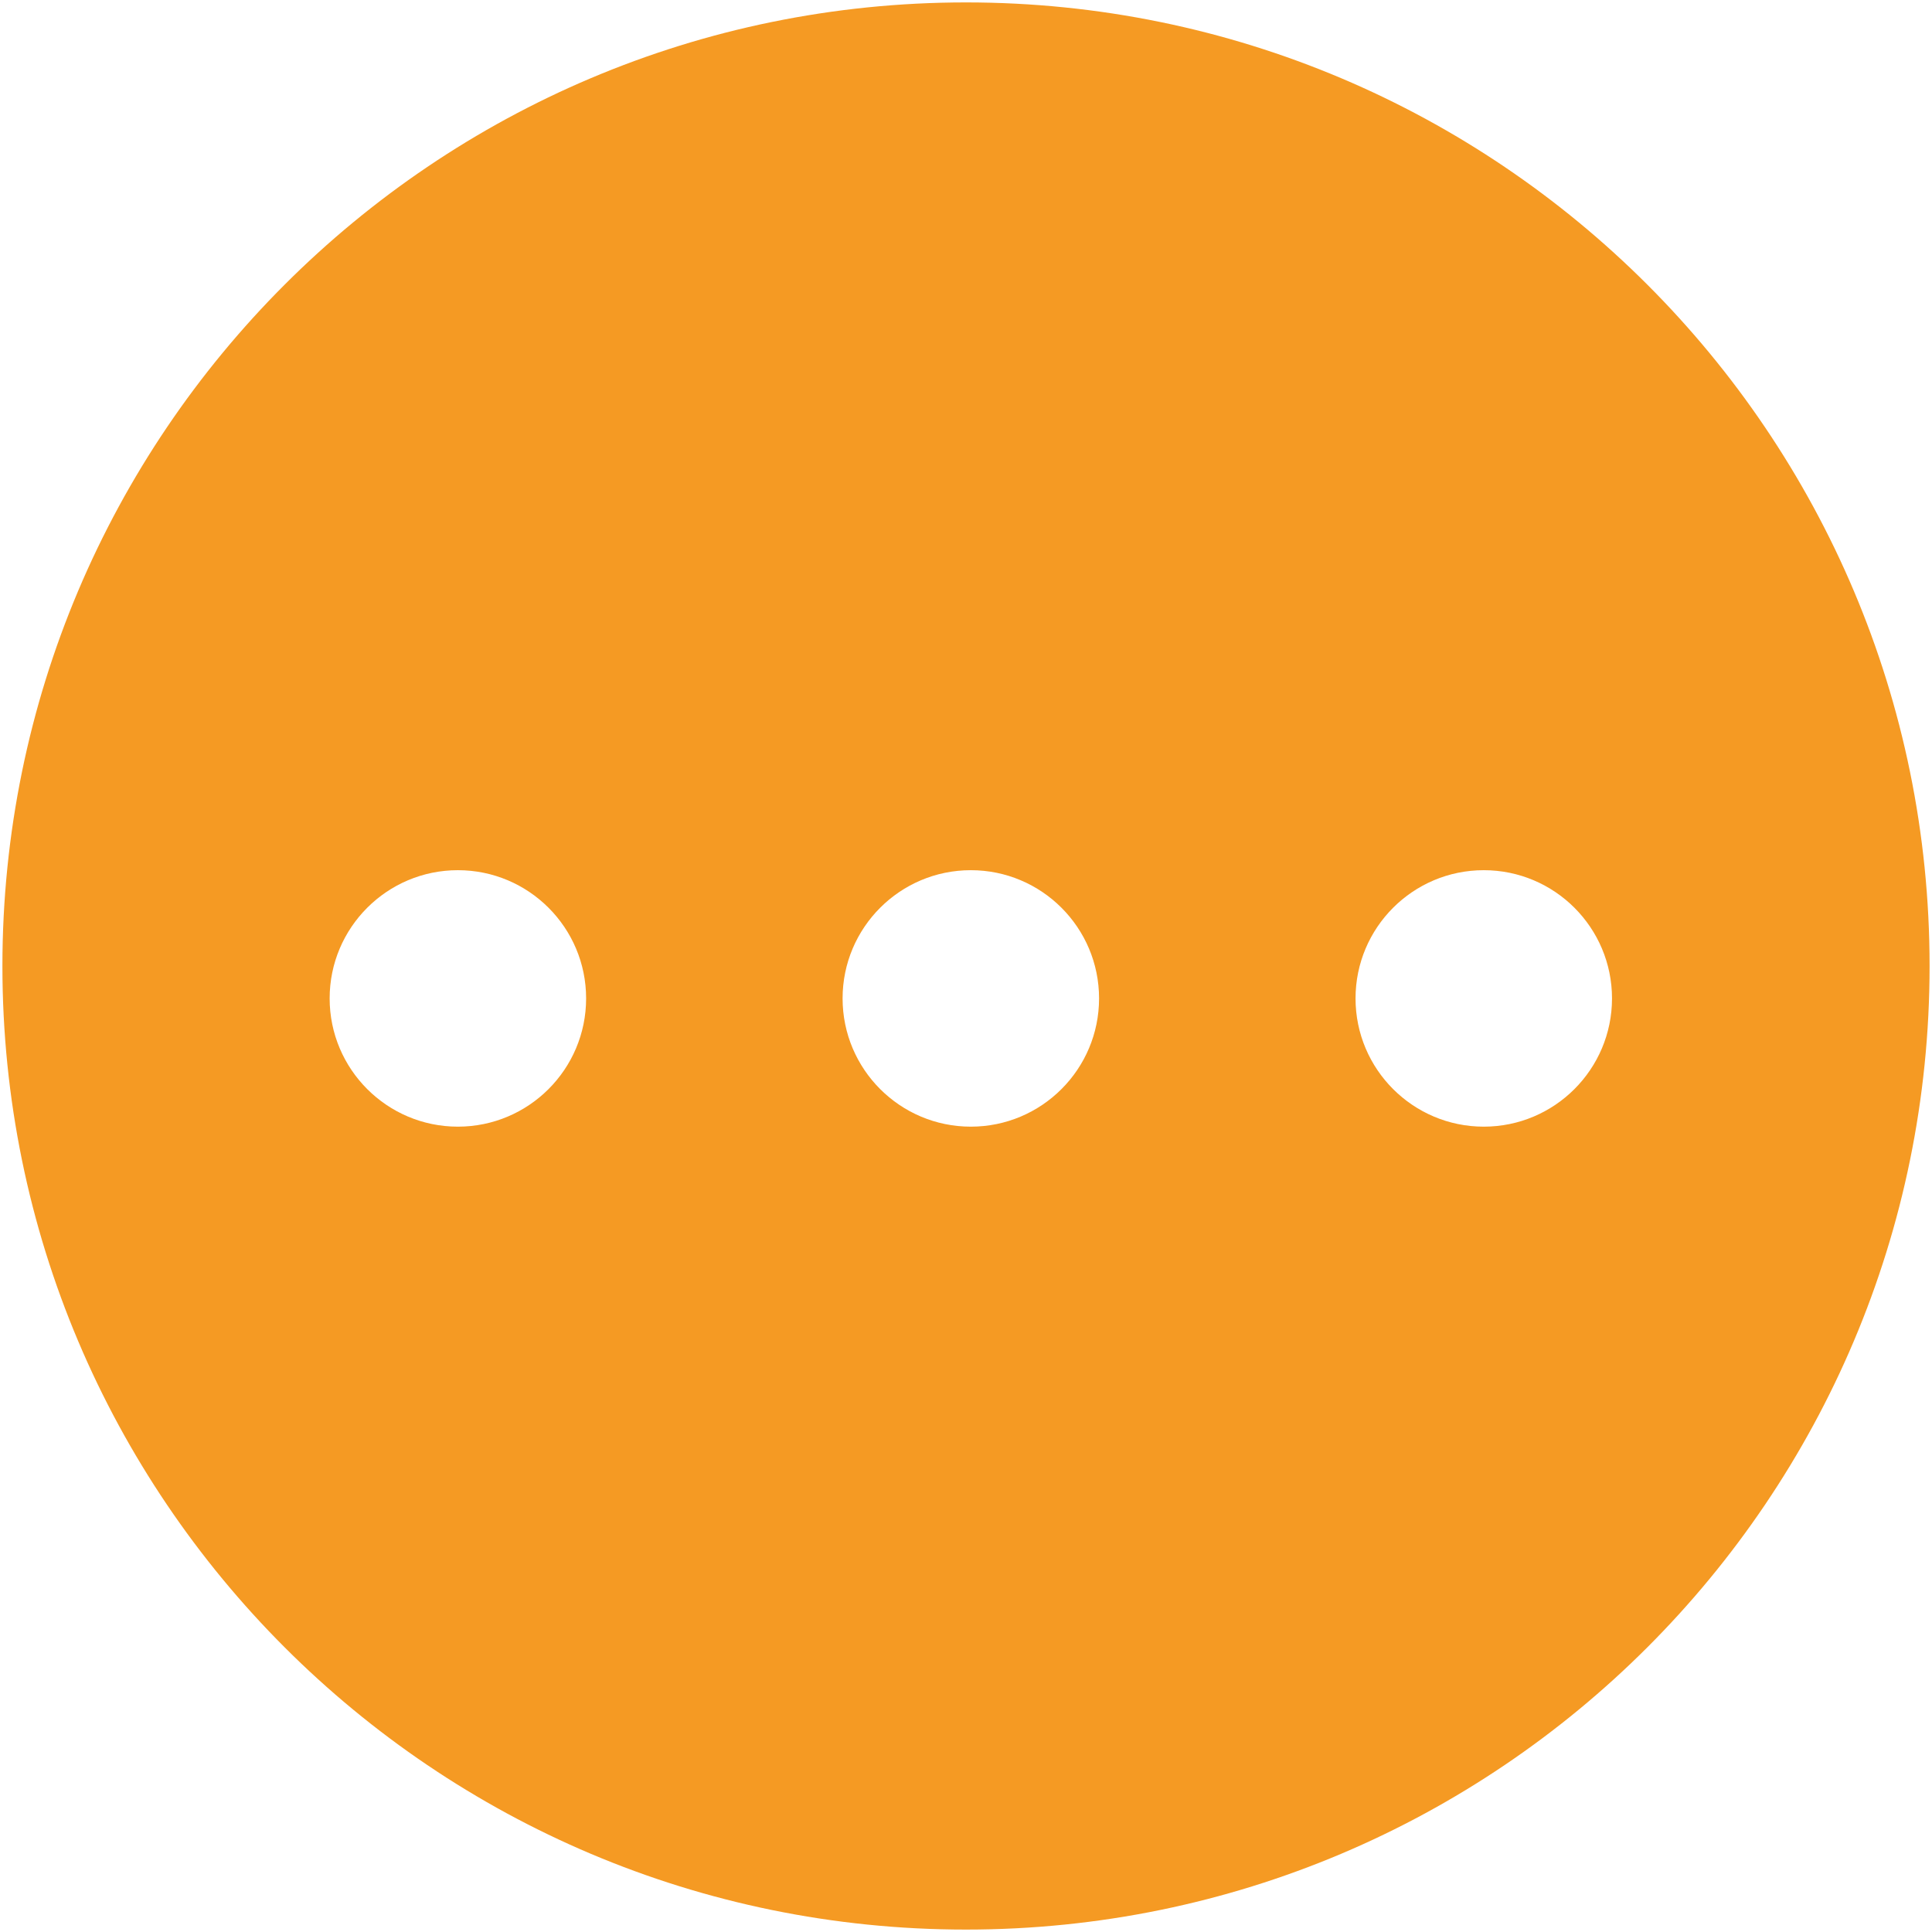 <?xml version="1.0" standalone="no"?><!DOCTYPE svg PUBLIC "-//W3C//DTD SVG 1.1//EN" "http://www.w3.org/Graphics/SVG/1.1/DTD/svg11.dtd"><svg t="1589203881753" class="icon" viewBox="0 0 1024 1024" version="1.1" xmlns="http://www.w3.org/2000/svg" p-id="1115" xmlns:xlink="http://www.w3.org/1999/xlink" width="200" height="200"><defs><style type="text/css"></style></defs><path d="M511.999 1.28C229.946 1.28 1.28 229.946 1.28 511.999s228.666 510.719 510.719 510.719 510.719-228.666 510.719-510.719S794.052 1.28 511.999 1.28zM242.687 597.153c-37.518 0-67.968-30.45-67.968-67.968s30.45-67.968 67.968-67.968 67.968 30.45 67.968 67.968S280.206 597.153 242.687 597.153zM514.559 597.153c-37.518 0-67.968-30.45-67.968-67.968s30.45-67.968 67.968-67.968c37.518 0 67.968 30.45 67.968 67.968S552.077 597.153 514.559 597.153zM786.43 597.153c-37.518 0-67.968-30.45-67.968-67.968s30.45-67.968 67.968-67.968 67.968 30.45 67.968 67.968S823.948 597.153 786.43 597.153z" p-id="1116" fill="#f59a23"></path></svg>
